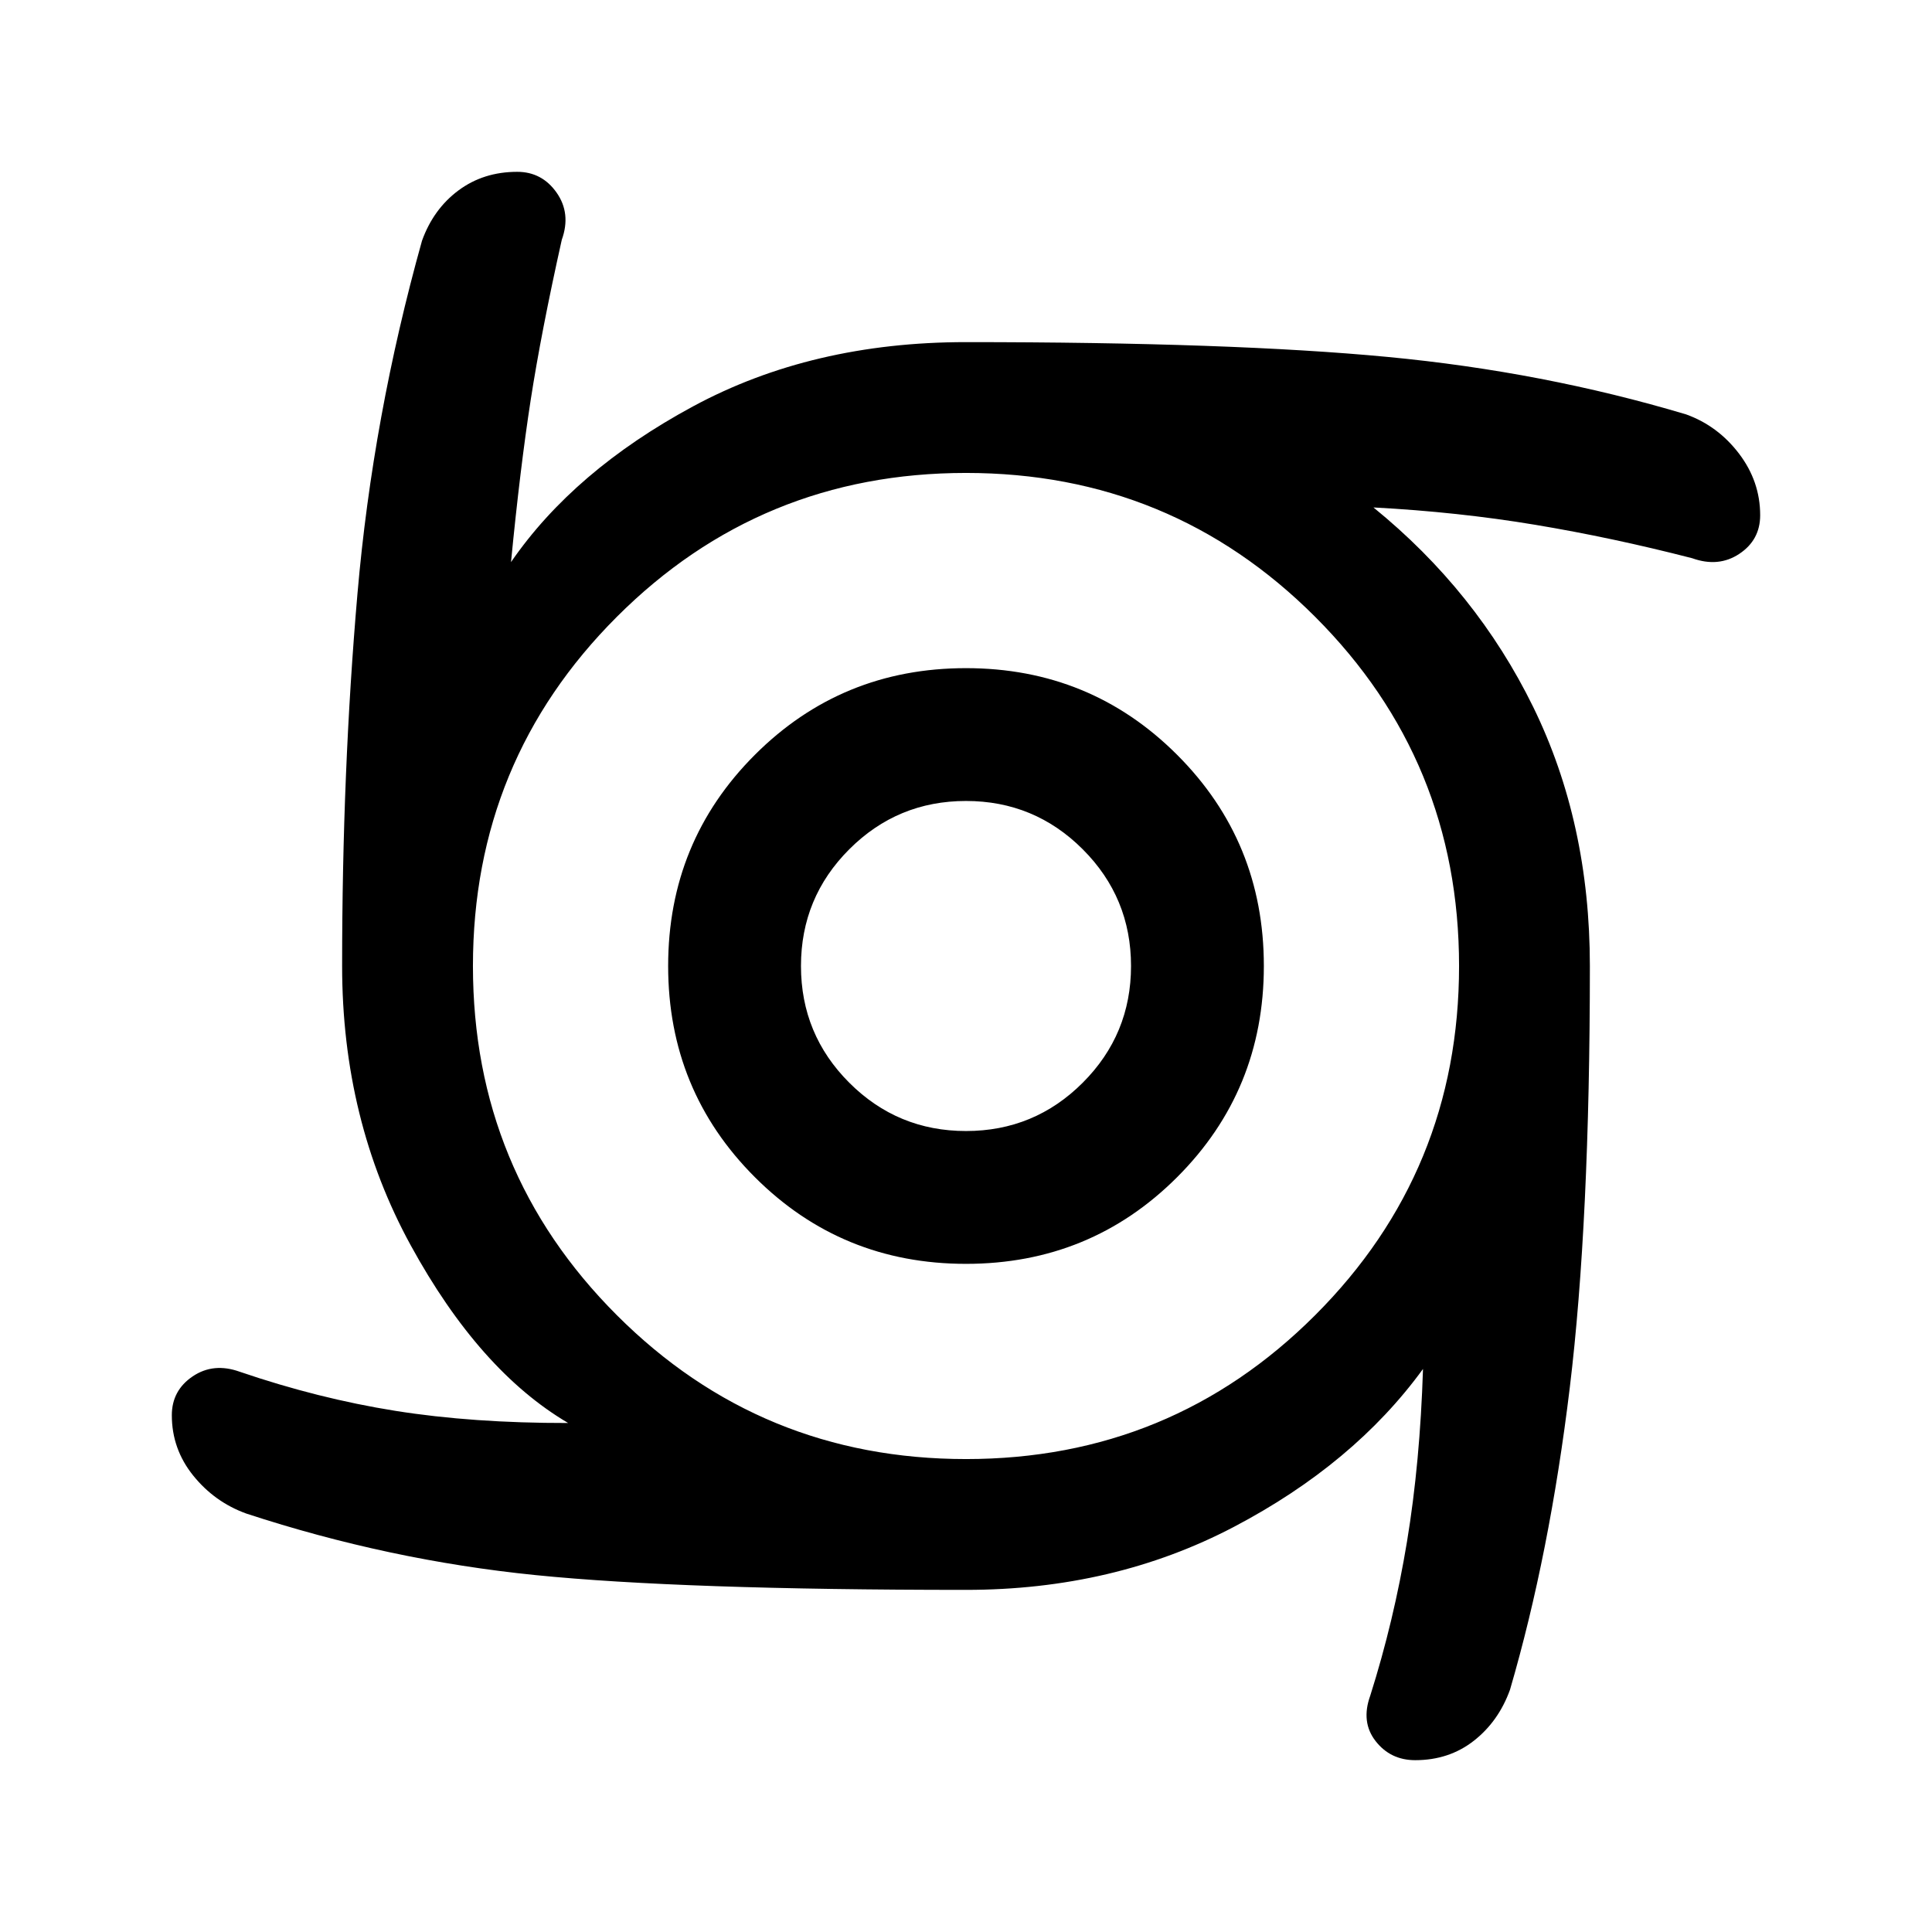 <svg xmlns="http://www.w3.org/2000/svg" height="24" viewBox="0 -960 960 960" width="24"><path d="M480-332q-61.85 0-104.92-43.08Q332-418.15 332-480t43.08-104.92Q418.15-628 480-628t104.92 43.08Q628-541.85 628-480t-43.08 104.92Q541.85-332 480-332Zm0-66q34 0 58-24t24-58q0-34-24-58t-58-24q-34 0-58 24t-24 58q0 34 24 58t58 24Zm0 228q-141.15 0-213.96-7.35-72.81-7.34-143.66-30.57-15.76-5.7-26.38-18.89Q85.38-240 85.38-256.77q0-12.31 10.35-19.31 10.35-7 23.42-2.3 38.93 13.3 77.31 19.42 38.39 6.11 85.85 6.04-44.08-25.93-78.19-88.23Q170-403.46 170-480q0-97 7.62-184.96 7.61-87.96 32.07-175.42 5.69-15.77 18.12-25 12.42-9.24 29.19-9.24 12.31 0 19.58 10.35 7.27 10.35 2.57 23.42-10.23 45.85-15.46 79.66-5.23 33.81-9.77 80.5 31.23-45.39 90.39-77.35Q403.46-790 480-790q132.08 0 209.42 7.35 77.35 7.34 148.43 28.57 15.77 5.7 26.27 19.5 10.5 13.81 10.5 30.58 0 12.31-10.35 19.19-10.35 6.89-23.42 2.19-39.7-10.23-78-16.61-38.31-6.39-80.39-8.62 51.23 41.62 79.39 99.16Q790-551.15 790-480q0 127.08-10 209.65-10 82.58-29.69 149.97-5.69 15.76-18 25.38-12.31 9.62-29.08 9.62-12.31 0-19.69-9.47-7.39-9.46-2.69-22.53 11.77-37.16 18.27-76.54 6.5-39.39 7.96-85.85-34.31 47.16-93.96 78.46Q553.46-170 480-170Zm0-65q102 0 173.5-71.5T725-480q0-102-71.5-173.5T480-725q-102 0-173.5 71.5T235-480q0 102 71.5 173.5T480-235Z"/></svg>